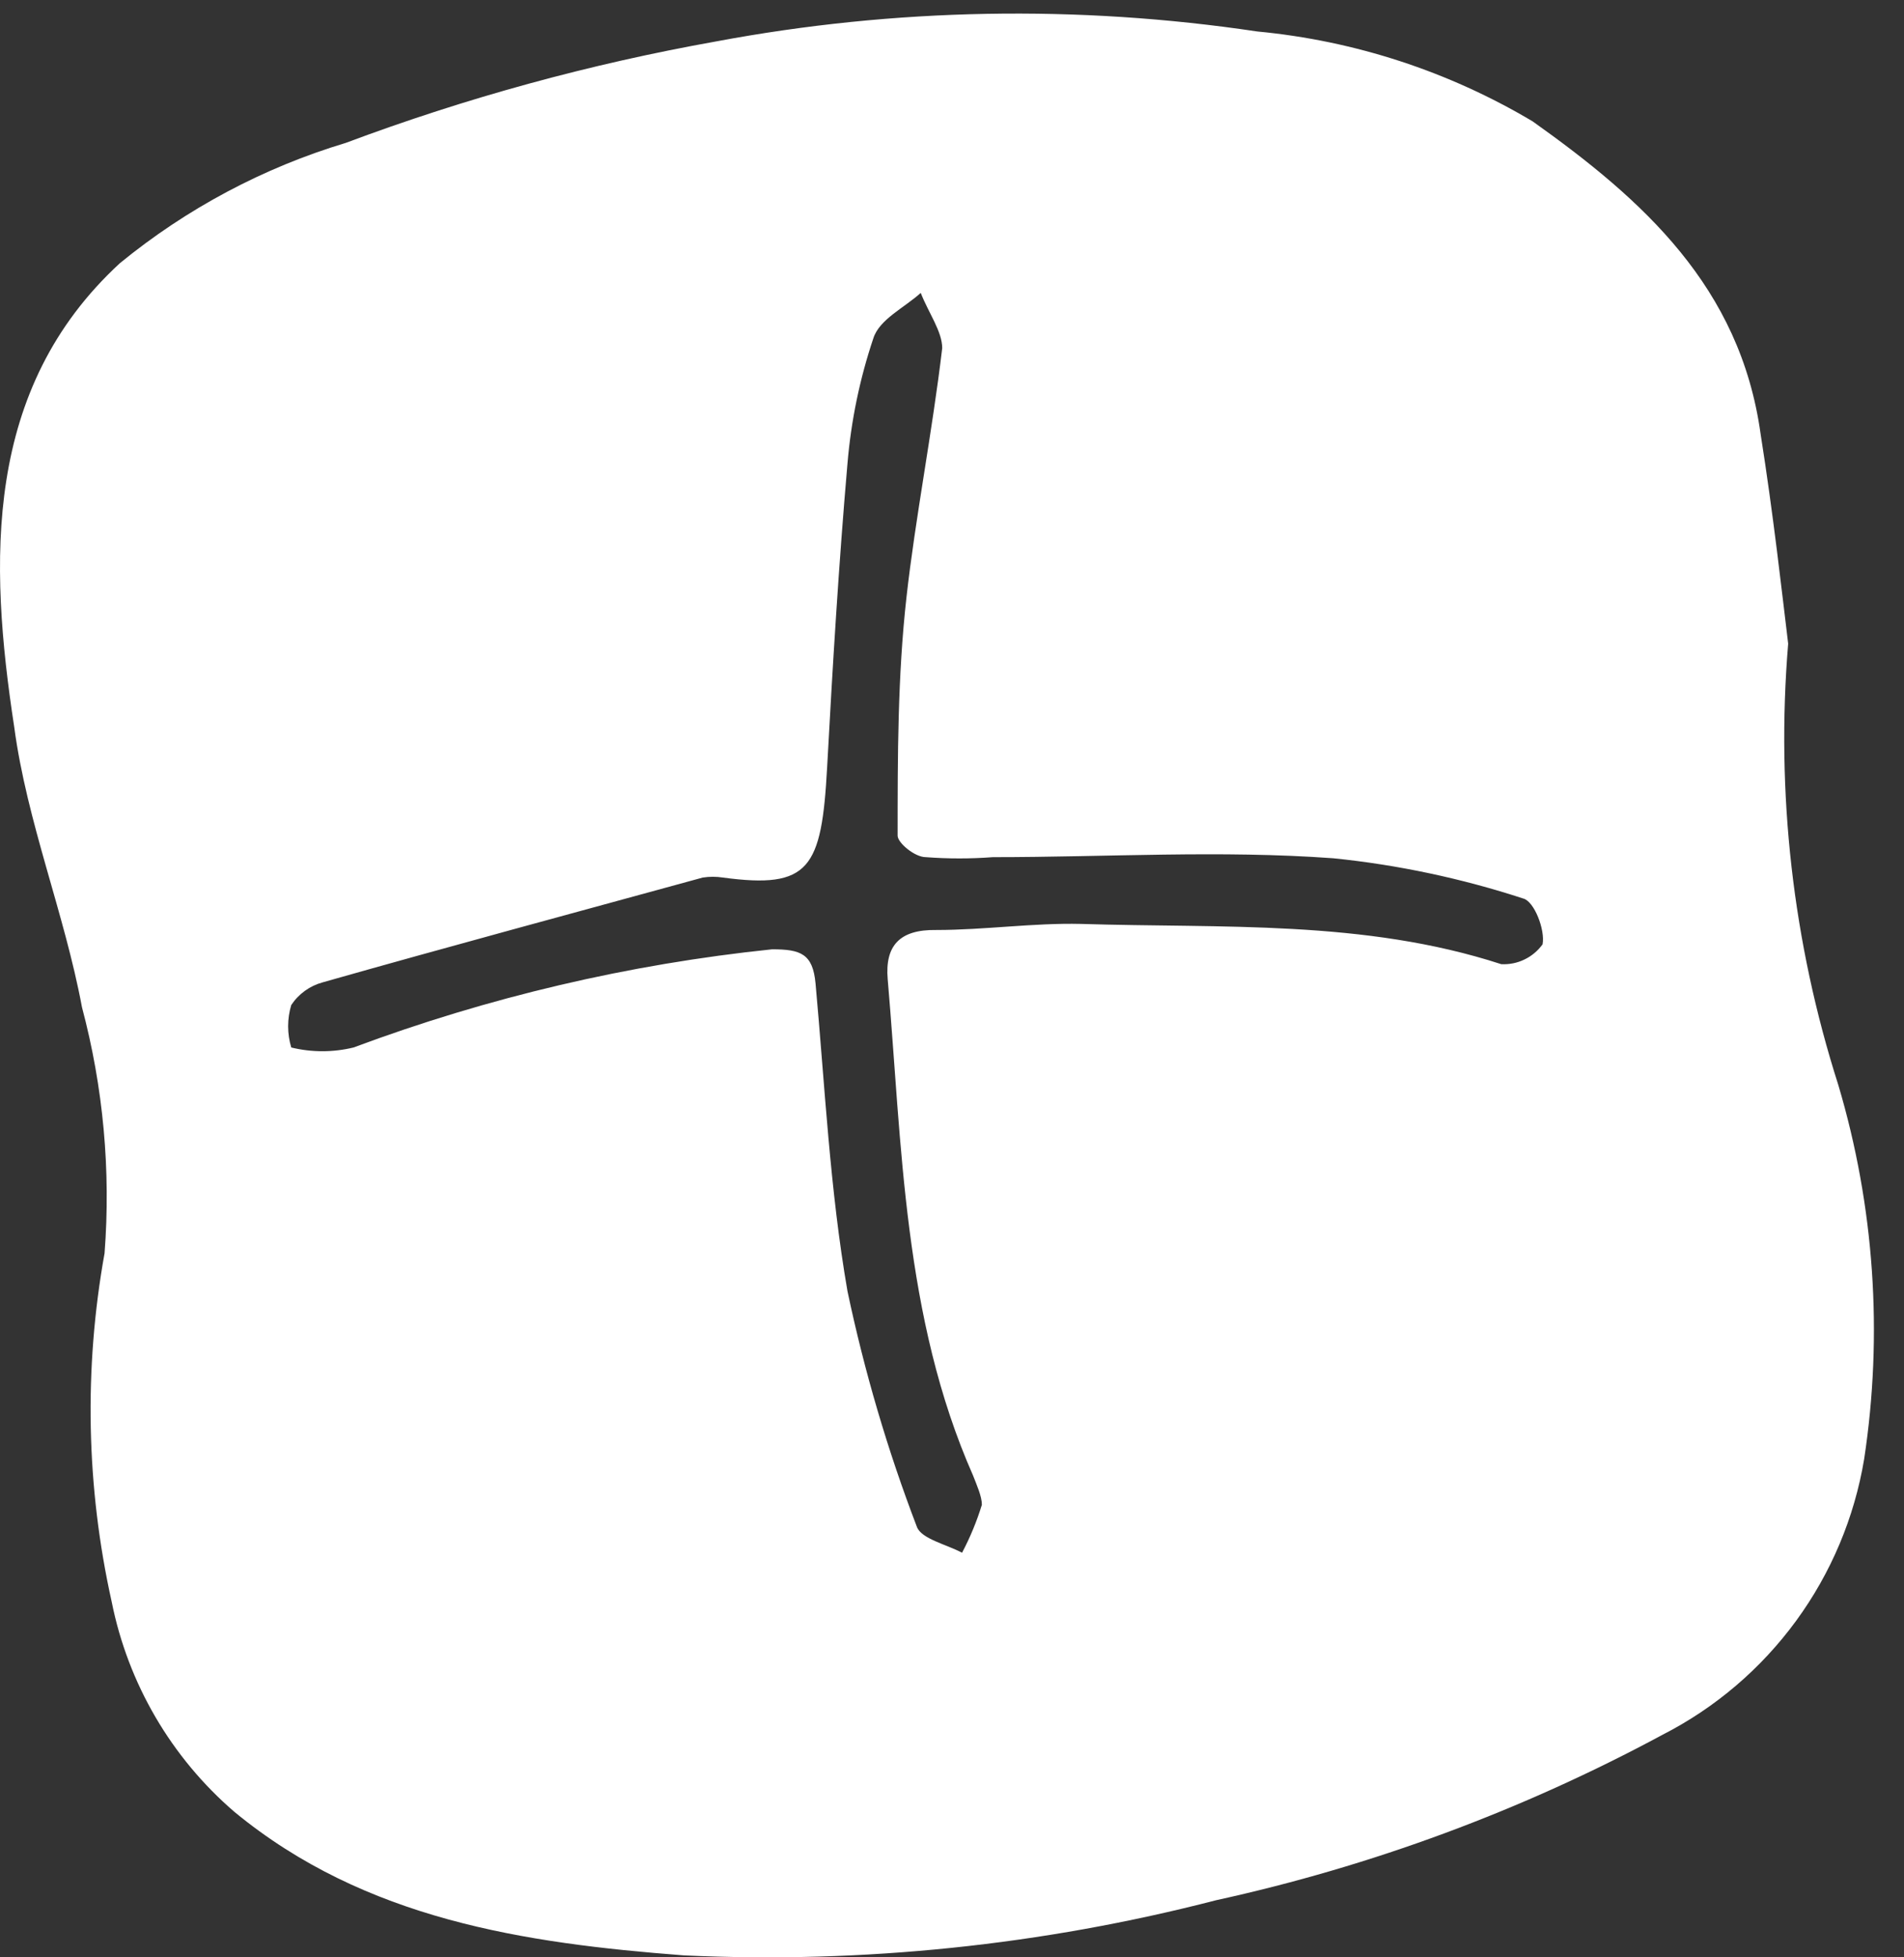 <svg width="36" height="37" viewBox="0 0 36 37" fill="none" xmlns="http://www.w3.org/2000/svg">
<rect x="0" y="0" width="36" height="37" fill="#333333" stroke="none"/>
<path d="M33.81 12.168C33.575 14.984 33.898 17.819 34.758 20.51C35.439 22.801 35.606 25.215 35.247 27.579C35.063 28.686 34.622 29.734 33.96 30.639C33.298 31.544 32.434 32.282 31.436 32.792C28.78 34.223 25.937 35.276 22.991 35.921C19.709 36.77 16.318 37.121 12.931 36.963C9.922 36.734 6.902 36.285 4.434 34.252C3.239 33.225 2.421 31.826 2.112 30.28C1.63 28.114 1.584 25.874 1.977 23.69C2.097 22.127 1.953 20.555 1.55 19.04C1.217 17.257 0.508 15.536 0.269 13.743C-0.21 10.615 -0.314 7.351 2.268 4.974C3.529 3.943 4.979 3.17 6.538 2.701C8.811 1.85 11.157 1.208 13.546 0.782C16.92 0.151 20.376 0.088 23.772 0.595C25.611 0.769 27.39 1.349 28.978 2.294C31.061 3.775 32.904 5.422 33.289 8.206C33.529 9.718 33.696 11.23 33.81 12.168ZM18.773 16.203C18.351 16.235 17.926 16.235 17.503 16.203C17.295 16.203 16.972 15.932 16.972 15.797C16.972 14.295 16.972 12.784 17.139 11.293C17.305 9.801 17.628 8.164 17.815 6.58C17.815 6.267 17.555 5.912 17.409 5.537C17.097 5.818 16.628 6.037 16.514 6.392C16.256 7.158 16.092 7.953 16.024 8.759C15.858 10.677 15.743 12.585 15.639 14.504C15.535 16.422 15.306 16.808 13.671 16.589C13.543 16.569 13.413 16.569 13.286 16.589C10.89 17.246 8.485 17.893 6.1 18.57C5.857 18.636 5.647 18.788 5.507 18.998C5.428 19.26 5.428 19.539 5.507 19.801C5.893 19.895 6.297 19.895 6.684 19.801C9.233 18.85 11.892 18.226 14.598 17.945C15.139 17.945 15.368 18.028 15.42 18.591C15.597 20.531 15.691 22.491 16.024 24.409C16.344 25.926 16.782 27.415 17.336 28.862C17.42 29.091 17.899 29.195 18.19 29.352C18.343 29.062 18.469 28.758 18.565 28.445C18.565 28.288 18.471 28.08 18.398 27.892C17.076 24.899 17.055 21.636 16.784 18.508C16.732 17.882 17.003 17.569 17.701 17.58C18.617 17.58 19.534 17.444 20.439 17.465C23.105 17.549 25.792 17.382 28.385 18.226C28.536 18.234 28.687 18.204 28.823 18.138C28.959 18.073 29.077 17.974 29.166 17.851C29.218 17.58 29.01 17.038 28.801 16.985C27.634 16.604 26.43 16.348 25.209 16.224C23.074 16.068 20.939 16.203 18.773 16.203Z" fill="white"/>
</svg>
